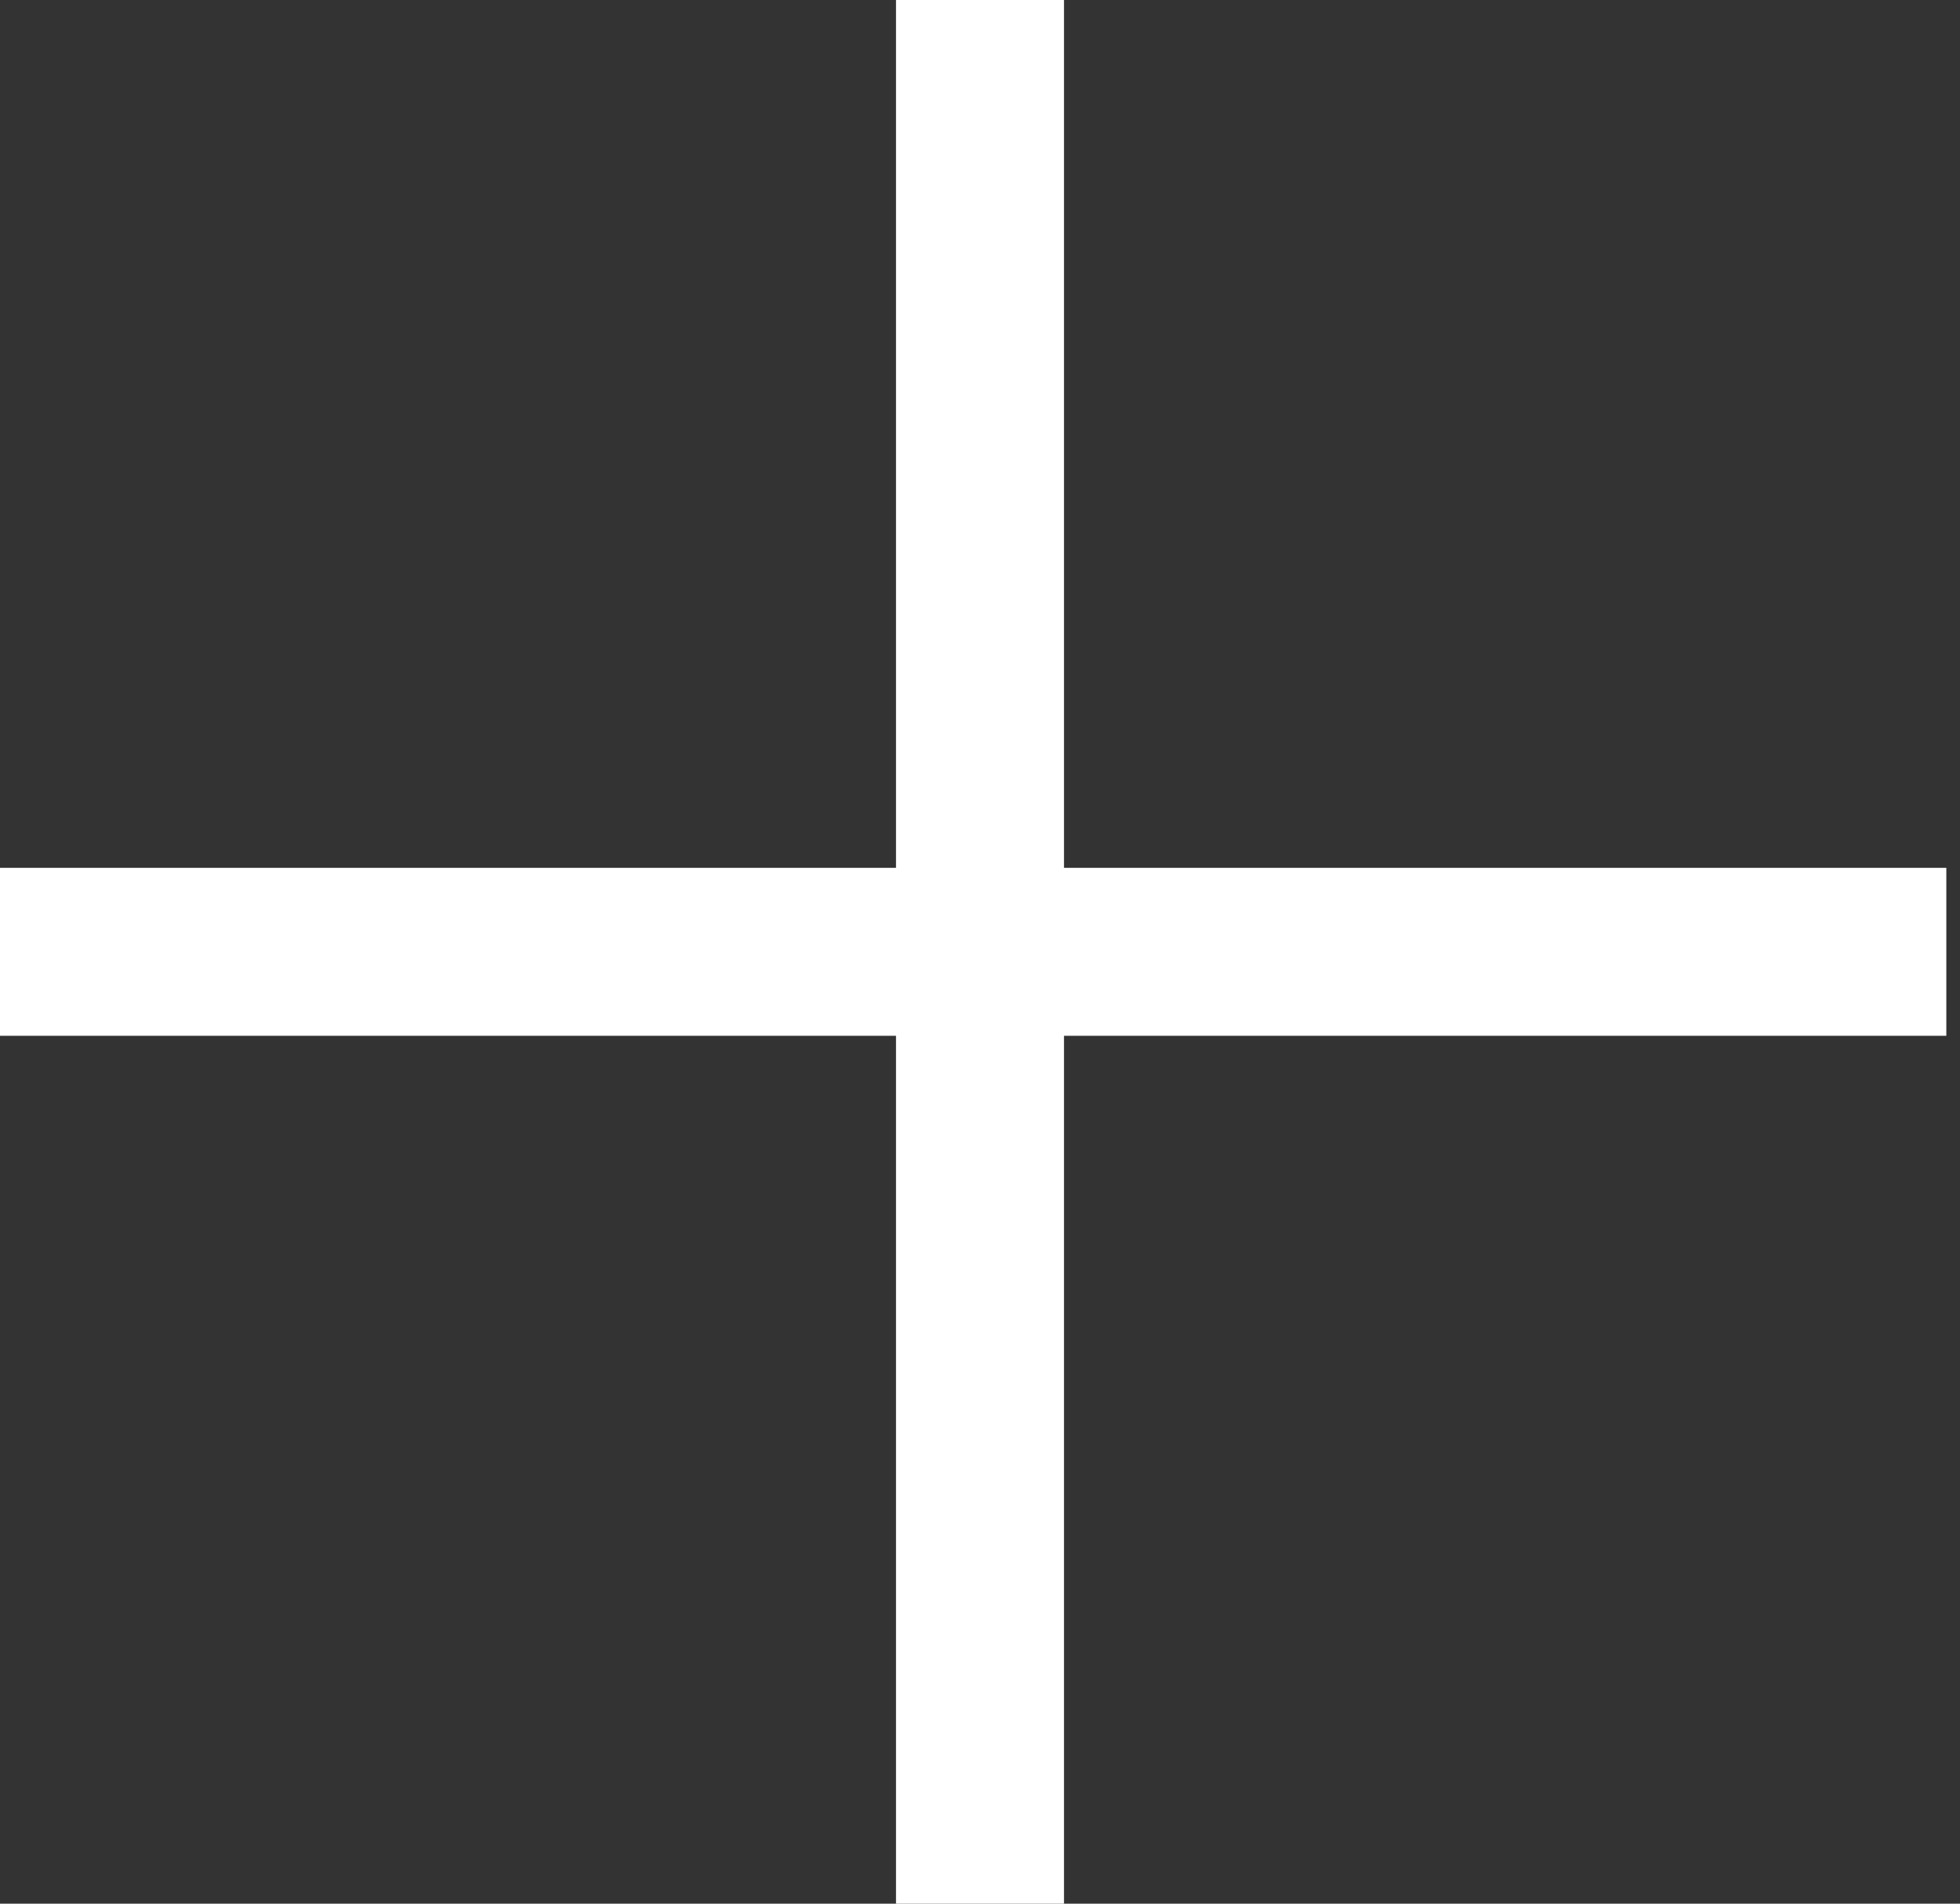 <svg width="35" height="34" viewBox="0 0 35 34" fill="none" xmlns="http://www.w3.org/2000/svg">
<rect x="0" y="0" width="35" height="34" fill="#333333" stroke="none"/>
<path d="M17.5 0V17M17.5 34V17M17.5 17H34.756M17.5 17H0" stroke="white" stroke-width="3"/>
</svg>
